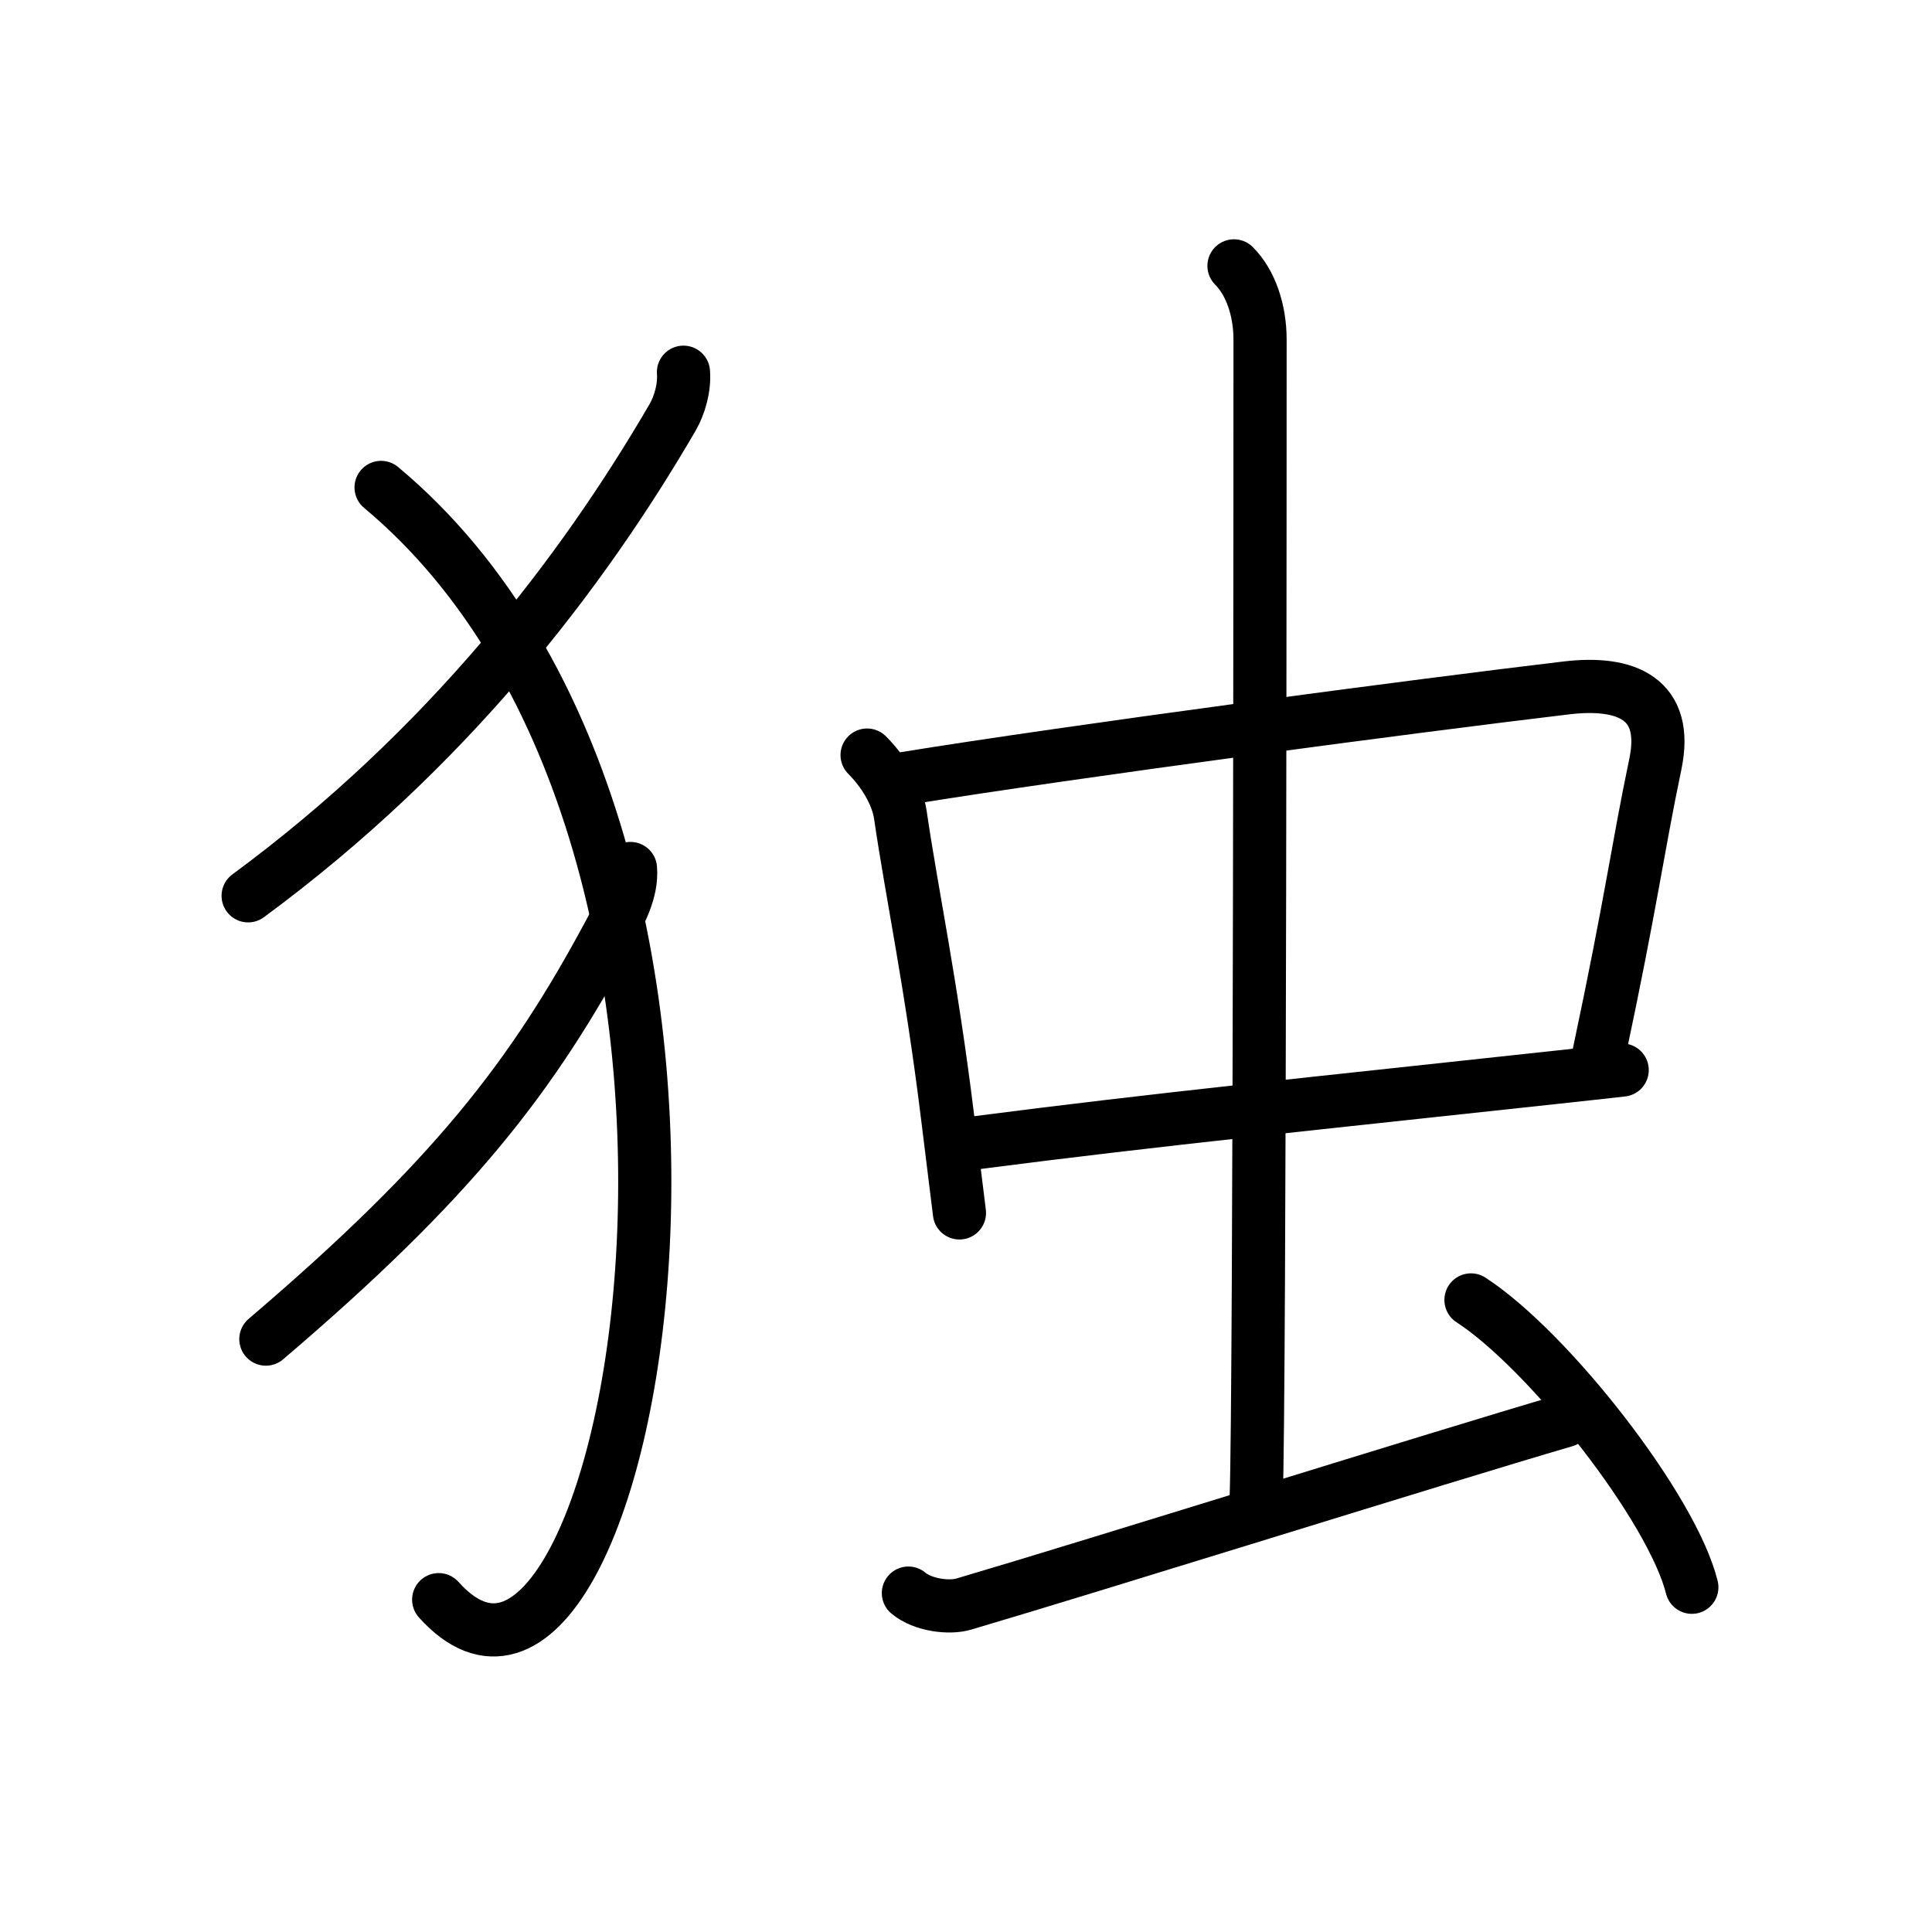 <svg xmlns="http://www.w3.org/2000/svg" width="109" height="109" viewBox="0 0 109 109"><g xmlns:kvg="http://kanjivg.tagaini.net" id="kvg:StrokePaths_072ec" style="fill:none;stroke:#000000;stroke-width:3;stroke-linecap:round;stroke-linejoin:round;"><g id="kvg:072ec" kvg:element="&#29420;"><g id="kvg:072ec-g1" kvg:element="&#11944;" kvg:variant="true" kvg:original="&#29356;" kvg:position="left" kvg:radical="general"><path id="kvg:072ec-s1" kvg:type="&#12754;" d="M38.56,21c0.07,0.88-0.22,1.87-0.62,2.56C32.83,32.34,25.25,42.25,14,50.54"/><path id="kvg:072ec-s2" kvg:type="&#12757;va" d="M21.5,27.5c24.25,20.25,14,74.75,3.25,62.75"/><path id="kvg:072ec-s3" kvg:type="&#12754;" d="M35.57,49c0.11,1.29-0.61,2.55-1.19,3.64c-4.35,8.11-8.81,13.9-19.38,22.91"/></g><g id="kvg:072ec-g2" kvg:element="&#34411;" kvg:position="right" kvg:phon="&#34560;T"><g id="kvg:072ec-g3" kvg:element="&#20013;"><g id="kvg:072ec-g4" kvg:element="&#21475;"><path id="kvg:072ec-s4" kvg:type="&#12753;" d="M48.92,42.6c0.87,0.87,1.7,2.15,1.88,3.39c0.63,4.34,1.73,9.45,2.66,17.02c0.21,1.73,0.44,3.54,0.67,5.42"/><path id="kvg:072ec-s5" kvg:type="&#12757;b" d="M51.04,43.92c9.5-1.54,28.99-4.12,37.34-5.11c3.37-0.4,5.79,0.6,5.01,4.31c-1.02,4.88-1.33,7.61-3.17,16.28"/><path id="kvg:072ec-s6" kvg:type="&#12752;b" d="M55.01,64.48c10.49-1.36,19.46-2.25,32.5-3.67c1.32-0.14,2.66-0.29,4.01-0.44"/></g><g id="kvg:072ec-g5" kvg:element="&#20008;"><path id="kvg:072ec-s7" kvg:type="&#12753;a" d="M69.62,15c0.94,0.94,1.47,2.5,1.47,4.16c0,0.92,0,59.82-0.22,65.41"/></g></g><path id="kvg:072ec-s8" kvg:type="&#12736;" d="M51.25,89.88c0.82,0.69,2.32,0.86,3.12,0.62C62,88.25,81.12,82.25,88.3,80.15"/><path id="kvg:072ec-s9" kvg:type="&#12756;" d="M82.99,73.34c4.4,2.86,11.36,11.76,12.46,16.21"/></g></g></g></svg>